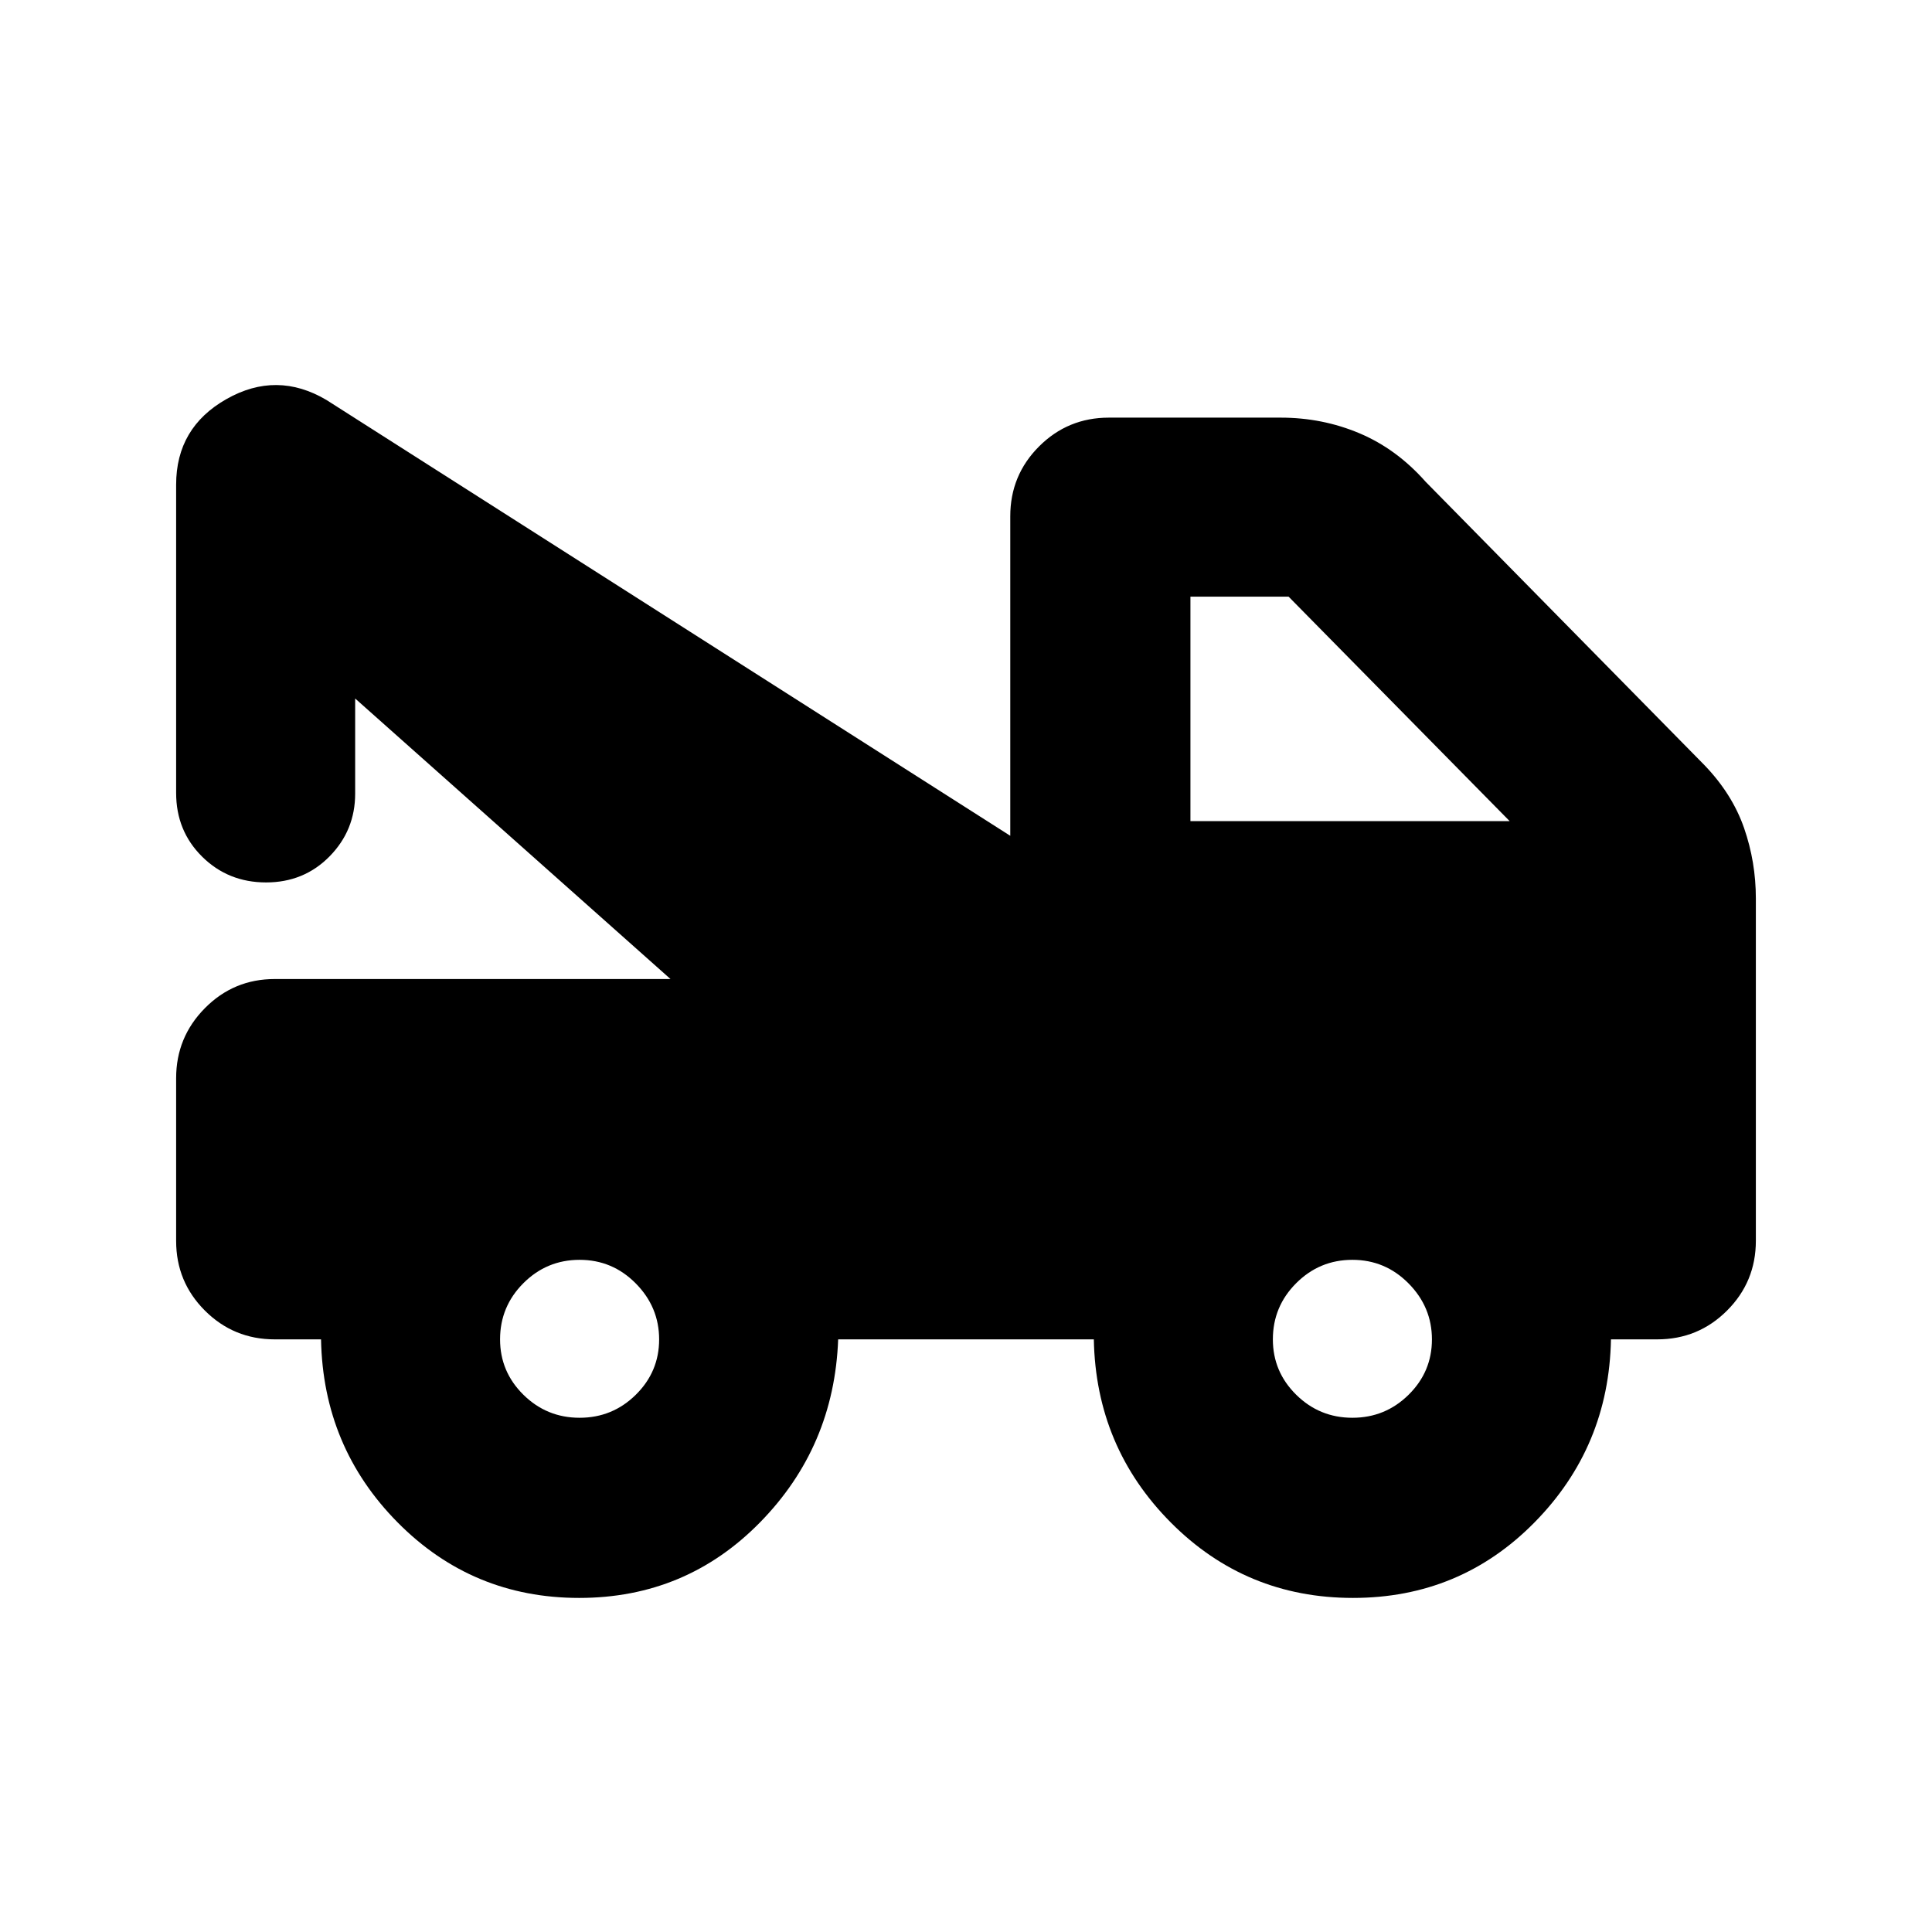 <svg xmlns="http://www.w3.org/2000/svg" height="20" viewBox="0 -960 960 960" width="20"><path d="M87.521-343.39v-80.869q0-20.35 14.307-34.807t34.694-14.457h196.652l-156.695-139.39v47.288q0 18.227-12.727 31.165-12.727 12.937-31.541 12.937t-31.752-12.787q-12.938-12.788-12.938-31.691v-153.173q0-28.349 25.001-42.523 25-14.174 49.697.445l339.78 216.554v-158.78q0-20.387 14.306-34.694 14.307-14.307 34.694-14.307h85.349q20.738 0 39.172 7.778 18.434 7.777 32.849 24.065l138.588 140.853q13.826 14.392 19.674 31.249 5.848 16.858 5.848 35.013v170.043q0 20.387-14.307 34.694-14.307 14.307-34.694 14.307h-22.999q-1 53.391-37.97 90.935-36.969 37.543-90.226 37.543-53.258 0-90.51-37.473t-38.252-91.005H416.479q-2 53.391-38.824 90.935-36.823 37.543-89.872 37.543t-90.156-37.473q-37.106-37.473-38.106-91.005h-22.999q-20.387 0-34.694-14.282-14.307-14.281-14.307-34.631ZM288-255.521q16.326 0 27.924-11.43 11.597-11.431 11.597-27.5 0-16.07-11.597-27.809-11.598-11.739-27.924-11.739t-27.924 11.598q-11.597 11.598-11.597 27.924 0 16.081 11.597 27.518 11.598 11.438 27.924 11.438Zm384 0q16.326 0 27.924-11.43 11.597-11.431 11.597-27.5 0-16.07-11.597-27.809-11.598-11.739-27.924-11.739t-27.924 11.598q-11.597 11.598-11.597 27.924 0 16.081 11.597 27.518 11.598 11.438 27.924 11.438ZM591.521-552H750.13L640.304-663.521h-48.783V-552Z"/></svg>